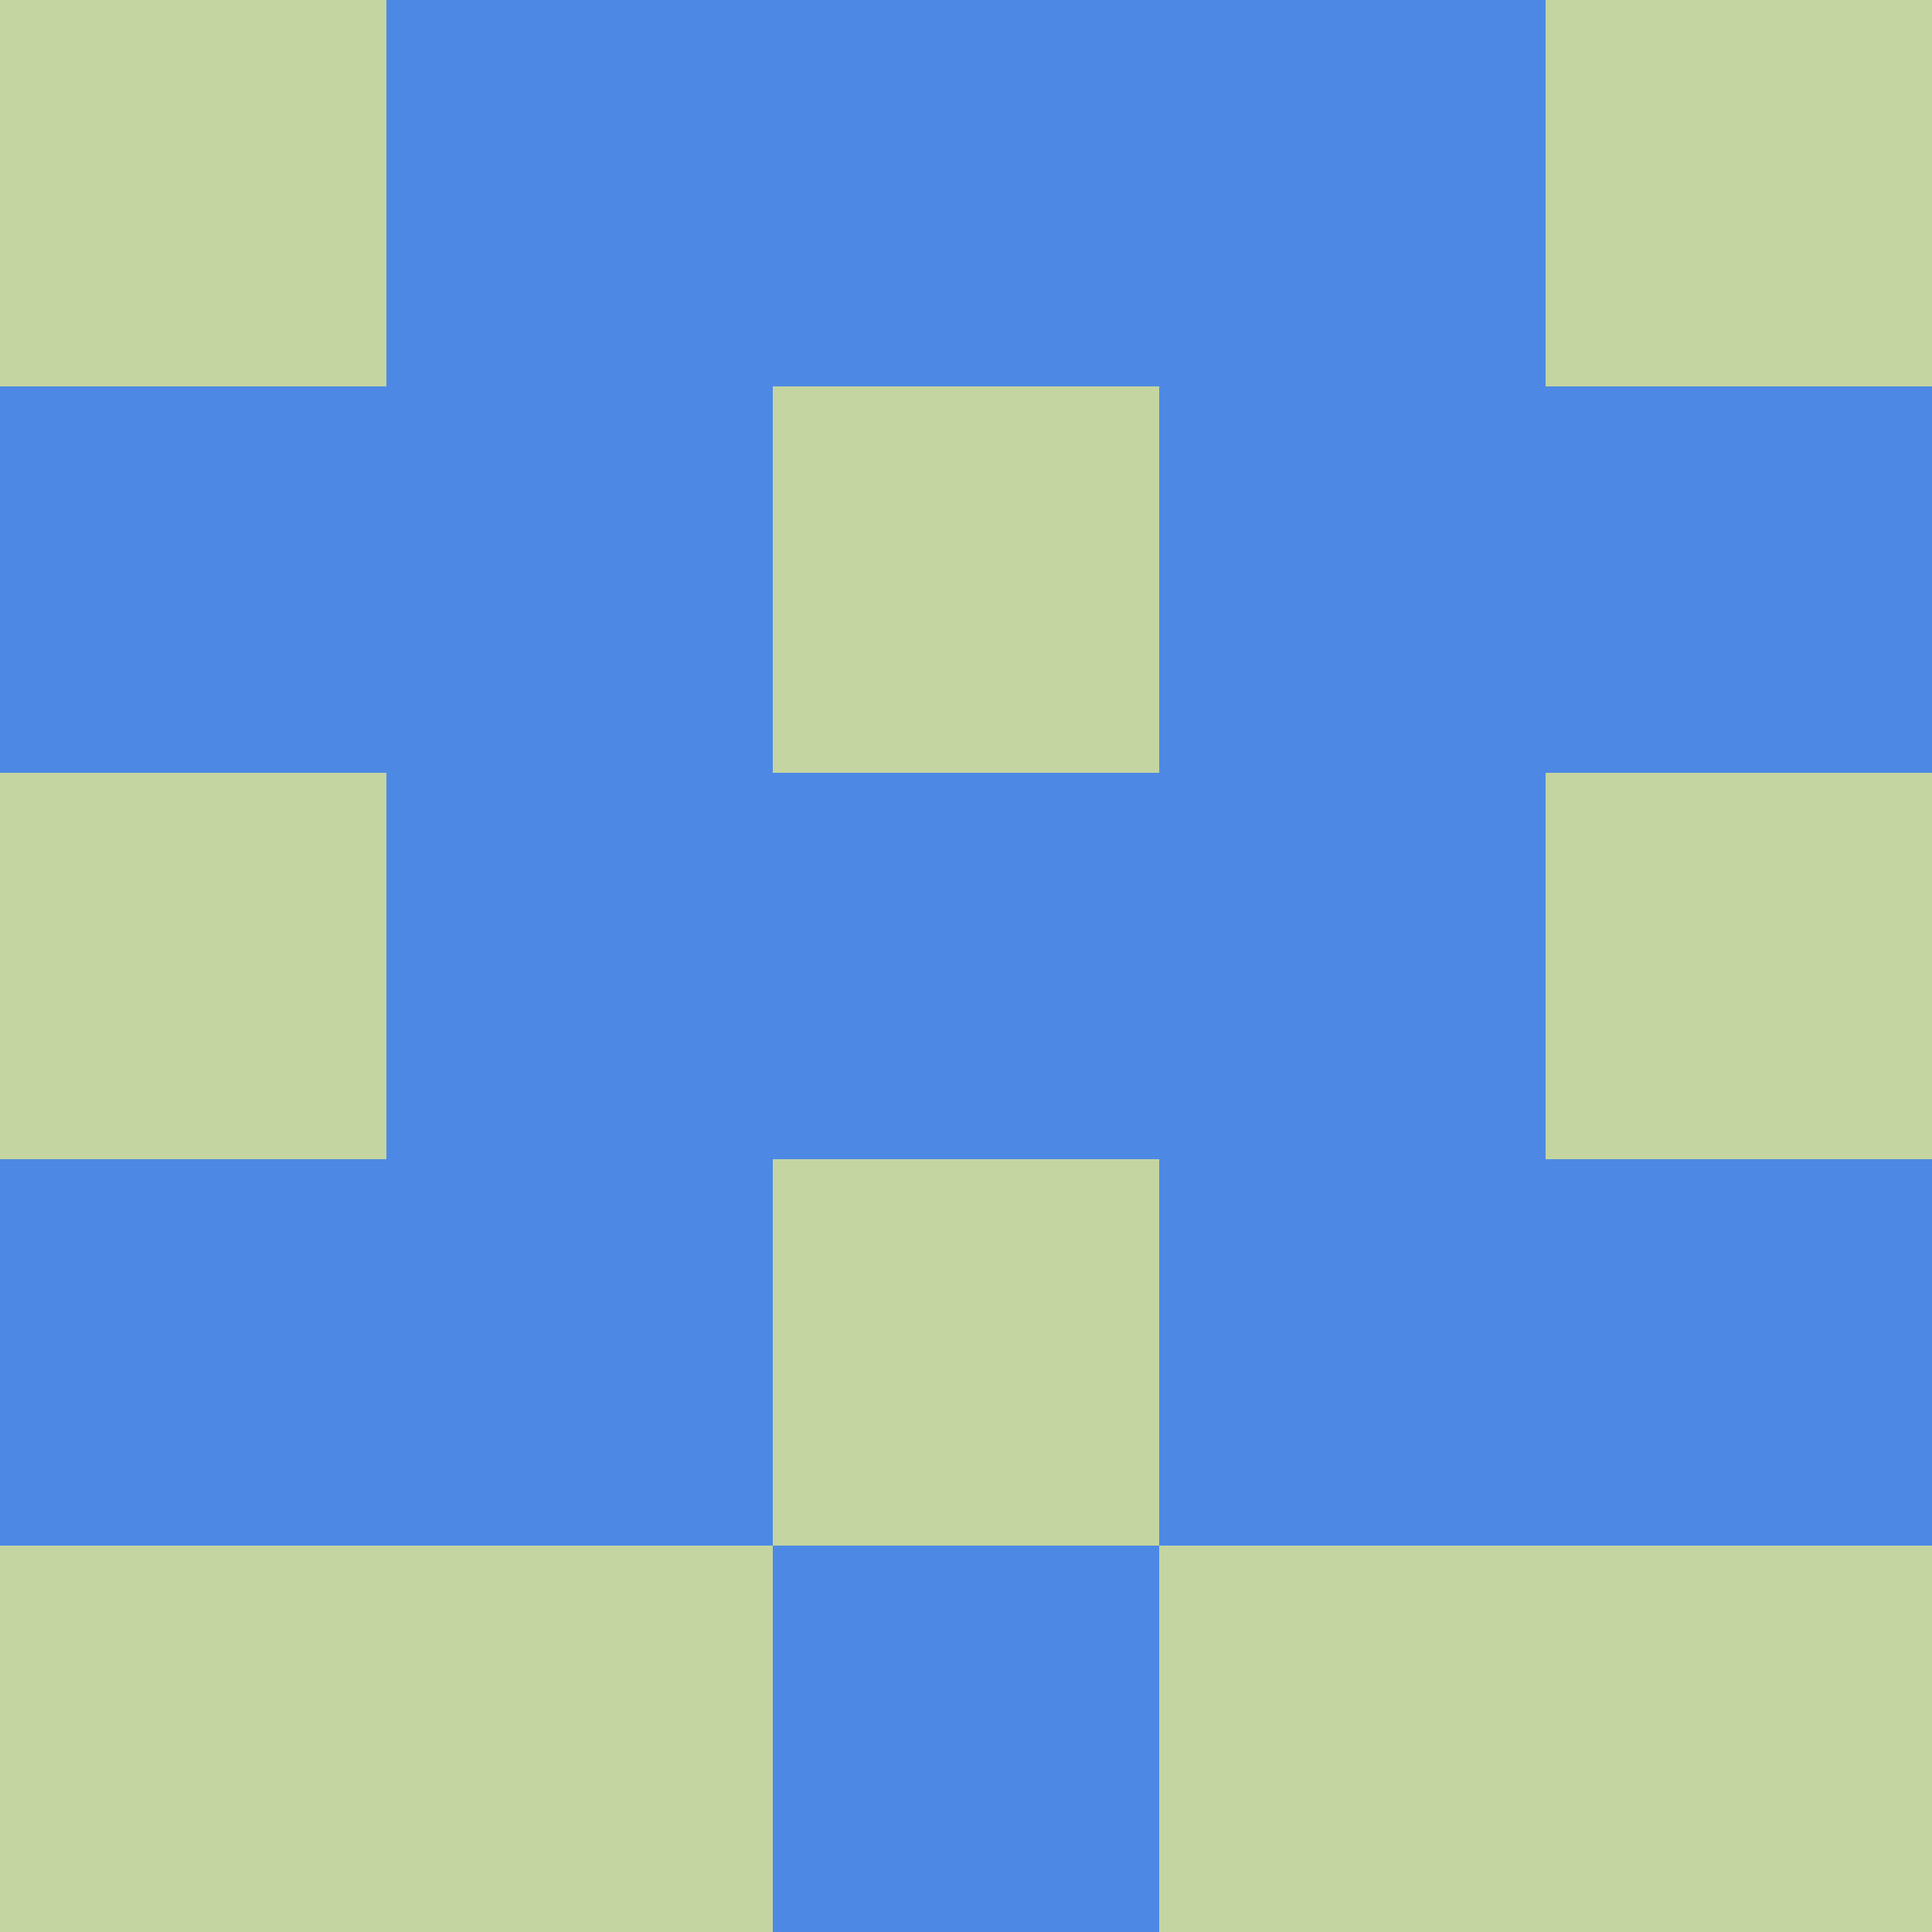 <?xml version="1.0" encoding="utf-8"?>
<!DOCTYPE svg PUBLIC "-//W3C//DTD SVG 20010904//EN"
        "http://www.w3.org/TR/2001/REC-SVG-20010904/DTD/svg10.dtd">

<svg width="400" height="400" viewBox="0 0 5 5"
    xmlns="http://www.w3.org/2000/svg"
    xmlns:xlink="http://www.w3.org/1999/xlink">
            <rect x="0" y="0" width="1" height="1" fill="#C4D5A1" />
        <rect x="0" y="1" width="1" height="1" fill="#4D89E4" />
        <rect x="0" y="2" width="1" height="1" fill="#C4D5A1" />
        <rect x="0" y="3" width="1" height="1" fill="#4D89E4" />
        <rect x="0" y="4" width="1" height="1" fill="#C4D5A1" />
                <rect x="1" y="0" width="1" height="1" fill="#4D89E4" />
        <rect x="1" y="1" width="1" height="1" fill="#4D89E4" />
        <rect x="1" y="2" width="1" height="1" fill="#4D89E4" />
        <rect x="1" y="3" width="1" height="1" fill="#4D89E4" />
        <rect x="1" y="4" width="1" height="1" fill="#C4D5A1" />
                <rect x="2" y="0" width="1" height="1" fill="#4D89E4" />
        <rect x="2" y="1" width="1" height="1" fill="#C4D5A1" />
        <rect x="2" y="2" width="1" height="1" fill="#4D89E4" />
        <rect x="2" y="3" width="1" height="1" fill="#C4D5A1" />
        <rect x="2" y="4" width="1" height="1" fill="#4D89E4" />
                <rect x="3" y="0" width="1" height="1" fill="#4D89E4" />
        <rect x="3" y="1" width="1" height="1" fill="#4D89E4" />
        <rect x="3" y="2" width="1" height="1" fill="#4D89E4" />
        <rect x="3" y="3" width="1" height="1" fill="#4D89E4" />
        <rect x="3" y="4" width="1" height="1" fill="#C4D5A1" />
                <rect x="4" y="0" width="1" height="1" fill="#C4D5A1" />
        <rect x="4" y="1" width="1" height="1" fill="#4D89E4" />
        <rect x="4" y="2" width="1" height="1" fill="#C4D5A1" />
        <rect x="4" y="3" width="1" height="1" fill="#4D89E4" />
        <rect x="4" y="4" width="1" height="1" fill="#C4D5A1" />
        
</svg>


